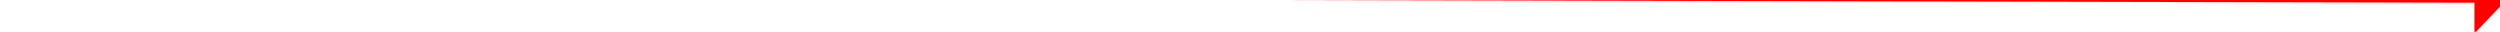 ﻿<?xml version="1.0" encoding="utf-8"?>
<svg version="1.1" xmlns:xlink="http://www.w3.org/1999/xlink" width="472px" height="6px" preserveAspectRatio="xMinYMid meet" viewBox="1756 21177  472 4" xmlns="http://www.w3.org/2000/svg">
  <g transform="matrix(0.5 -0.866 0.866 0.5 -17345.552 12314.623 )">
    <path d="M 2219 21184.8  L 2225 21178.5  L 2219 21172.2  L 2219 21184.8  Z " fill-rule="nonzero" fill="#ff0000" stroke="none" transform="matrix(0.498 0.867 -0.867 0.498 19367.195 8907.39 )" />
    <path d="M 1758 21178.5  L 2220 21178.5  " stroke-width="1" stroke="#ff0000" fill="none" transform="matrix(0.498 0.867 -0.867 0.498 19367.195 8907.39 )" />
  </g>
</svg>